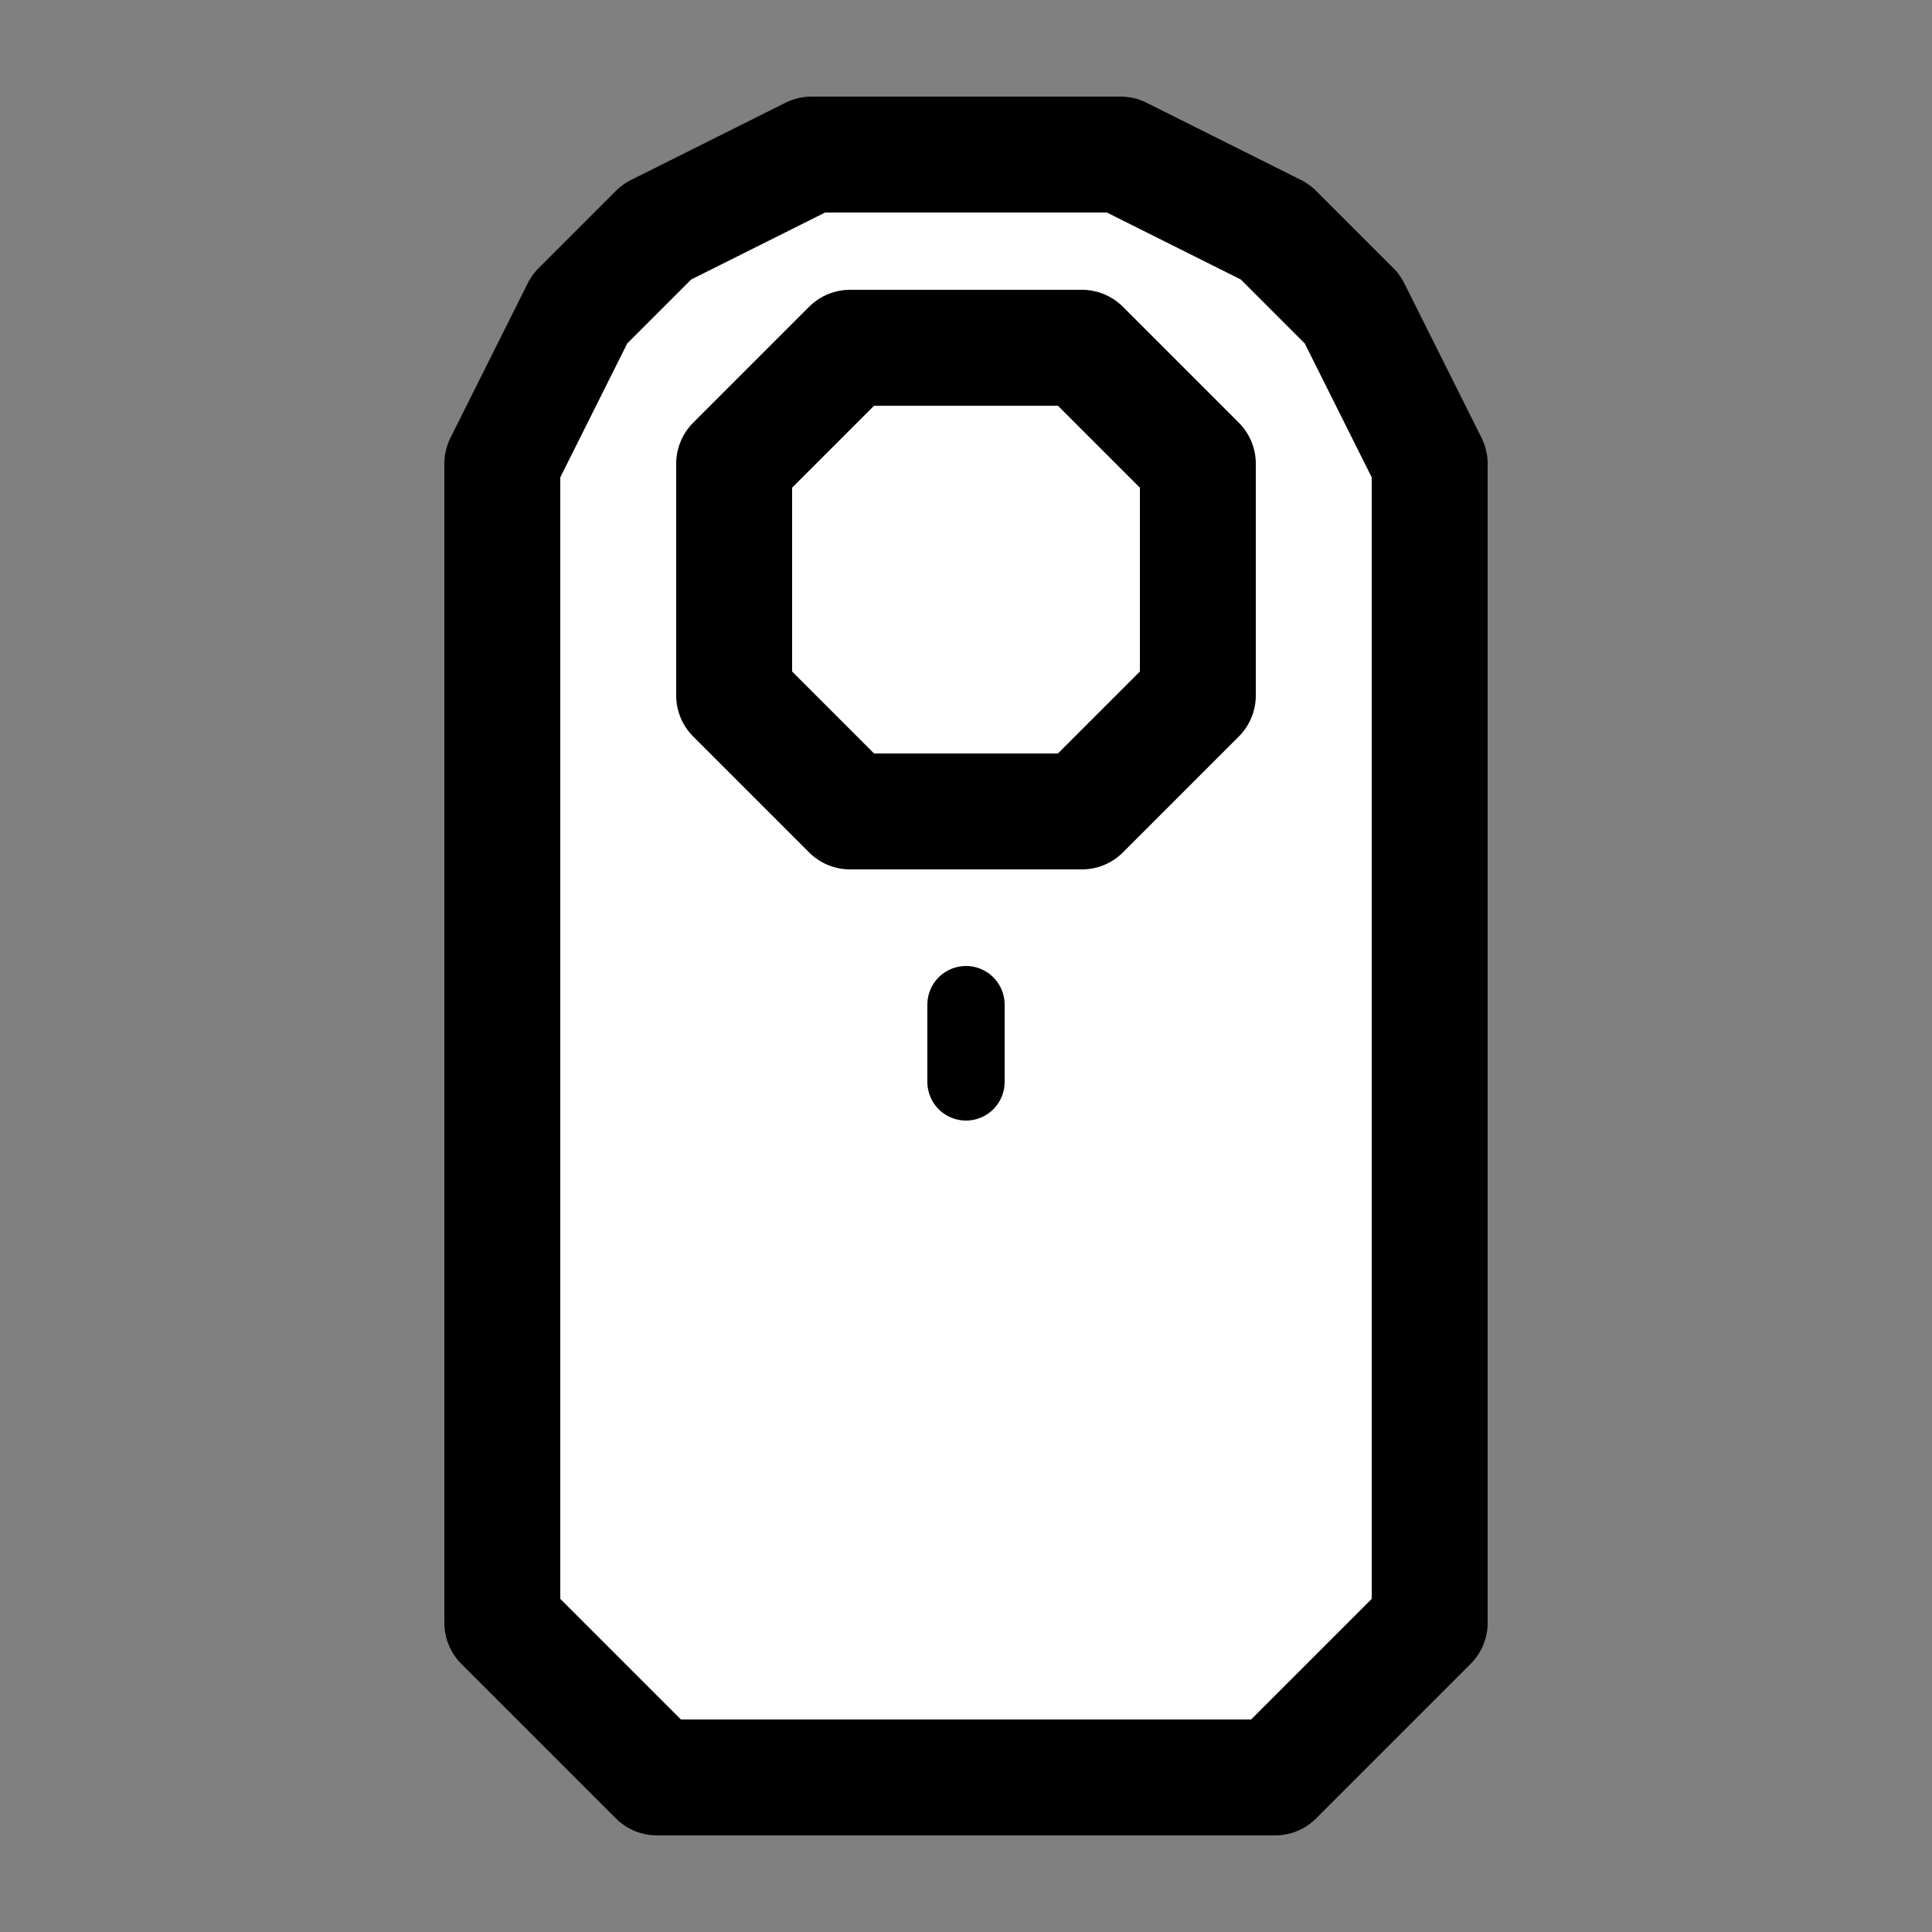 <?xml version="1.0" encoding="UTF-8" standalone="no"?>
<svg width="50" height="50" version="1.1" viewBox="0 0 50 50" xml:space="preserve" id="svg7"
  xmlns="http://www.w3.org/2000/svg" xmlns:svg="http://www.w3.org/2000/svg">
  <rect x="0" y="0" width="50" height="50" fill="#808080" stroke="none"/>
  <path style="fill:#ffffff;stroke:#000000;stroke-width:3;stroke-linecap:round;stroke-linejoin:round;stroke-dasharray:none"
    d="m 29,4 h -8 l -4,2 -2,2 -2,4 v 30 l 4,4 h 16 l 4,-4 V 12 L 35,8 33,6 Z" />
  <path style="fill:none;stroke:#000000;stroke-width:3;stroke-linecap:round;stroke-linejoin:round;stroke-dasharray:none"
    d="m 19,12 3,-3 h 6 l 3,3 v 6 l -3,3 h -6 l -3,-3 z" />
  <path style="fill:none;stroke:#000000;stroke-width:2;stroke-linecap:round;stroke-linejoin:round;stroke-dasharray:none"
    d="m 25,26 v 2" />
</svg>